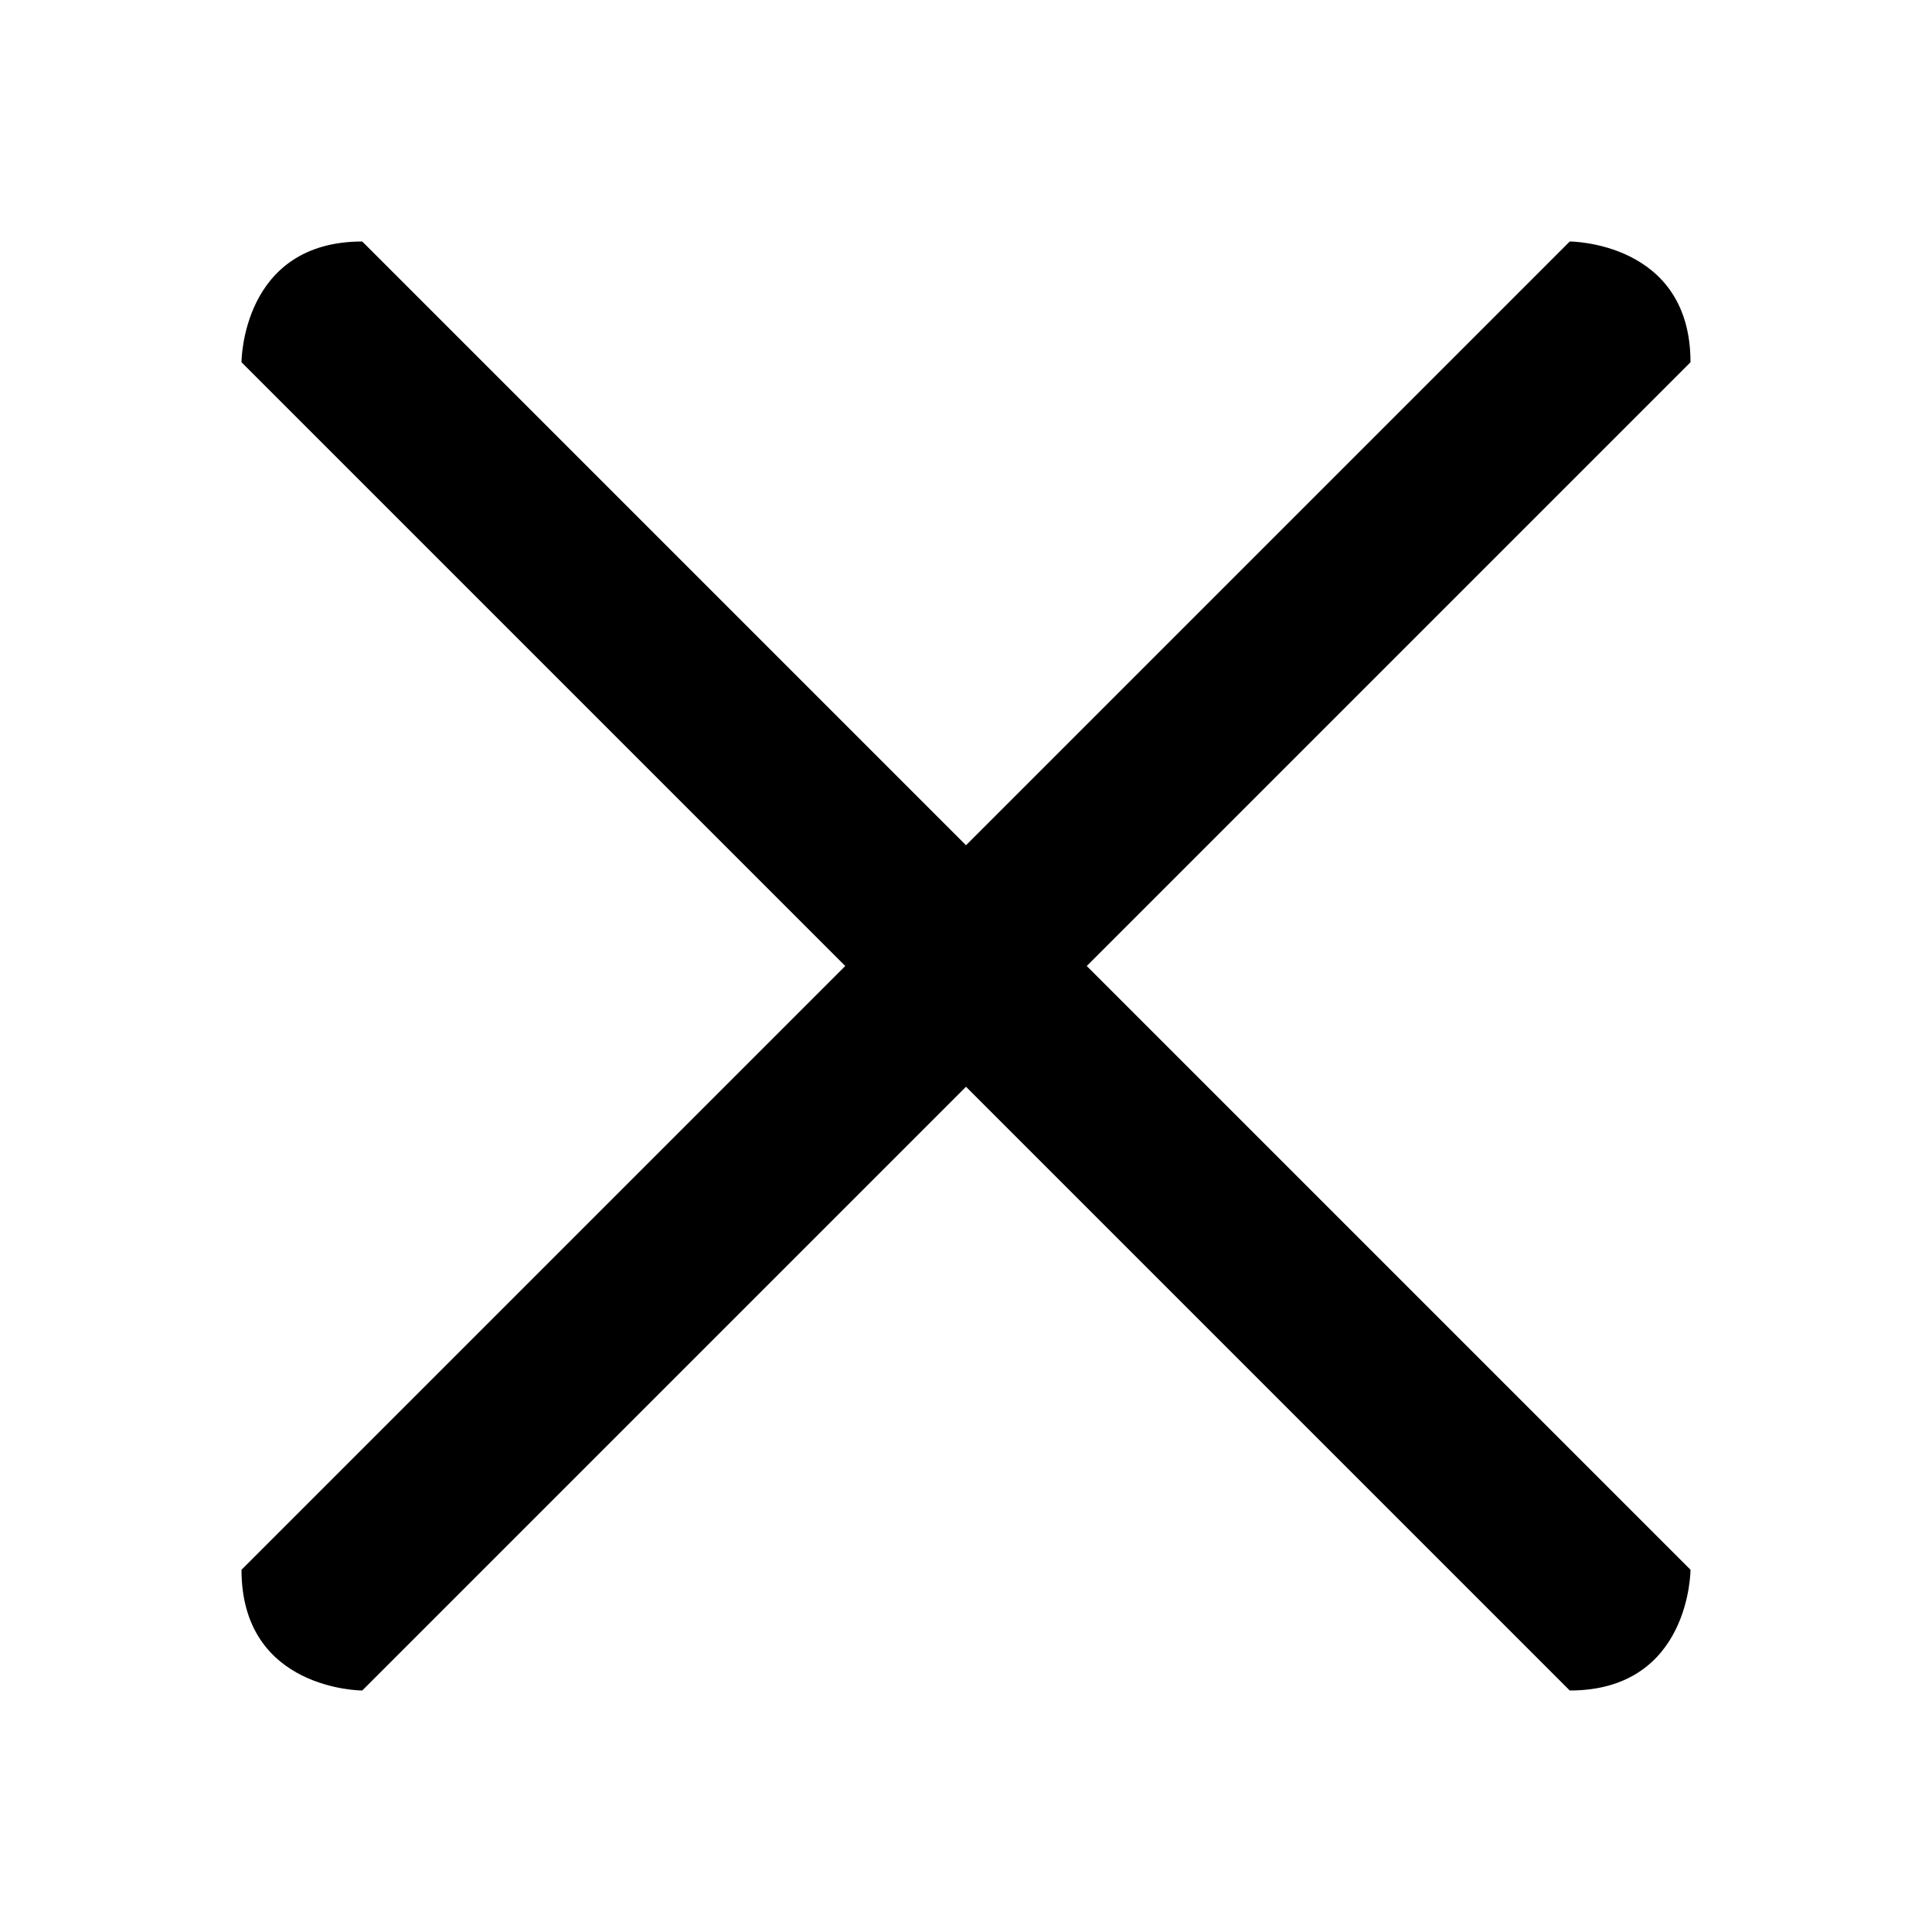 <svg xmlns="http://www.w3.org/2000/svg" viewBox="-256 -256 512 512"><path d="M-32 0L-192-160S-192-192-160-192L0-32L160-192S192-192 192-160L32-0L192 160S192 192 160 192L0 32L-160 192S-192 192-192 160L-32 0Z"/></svg>